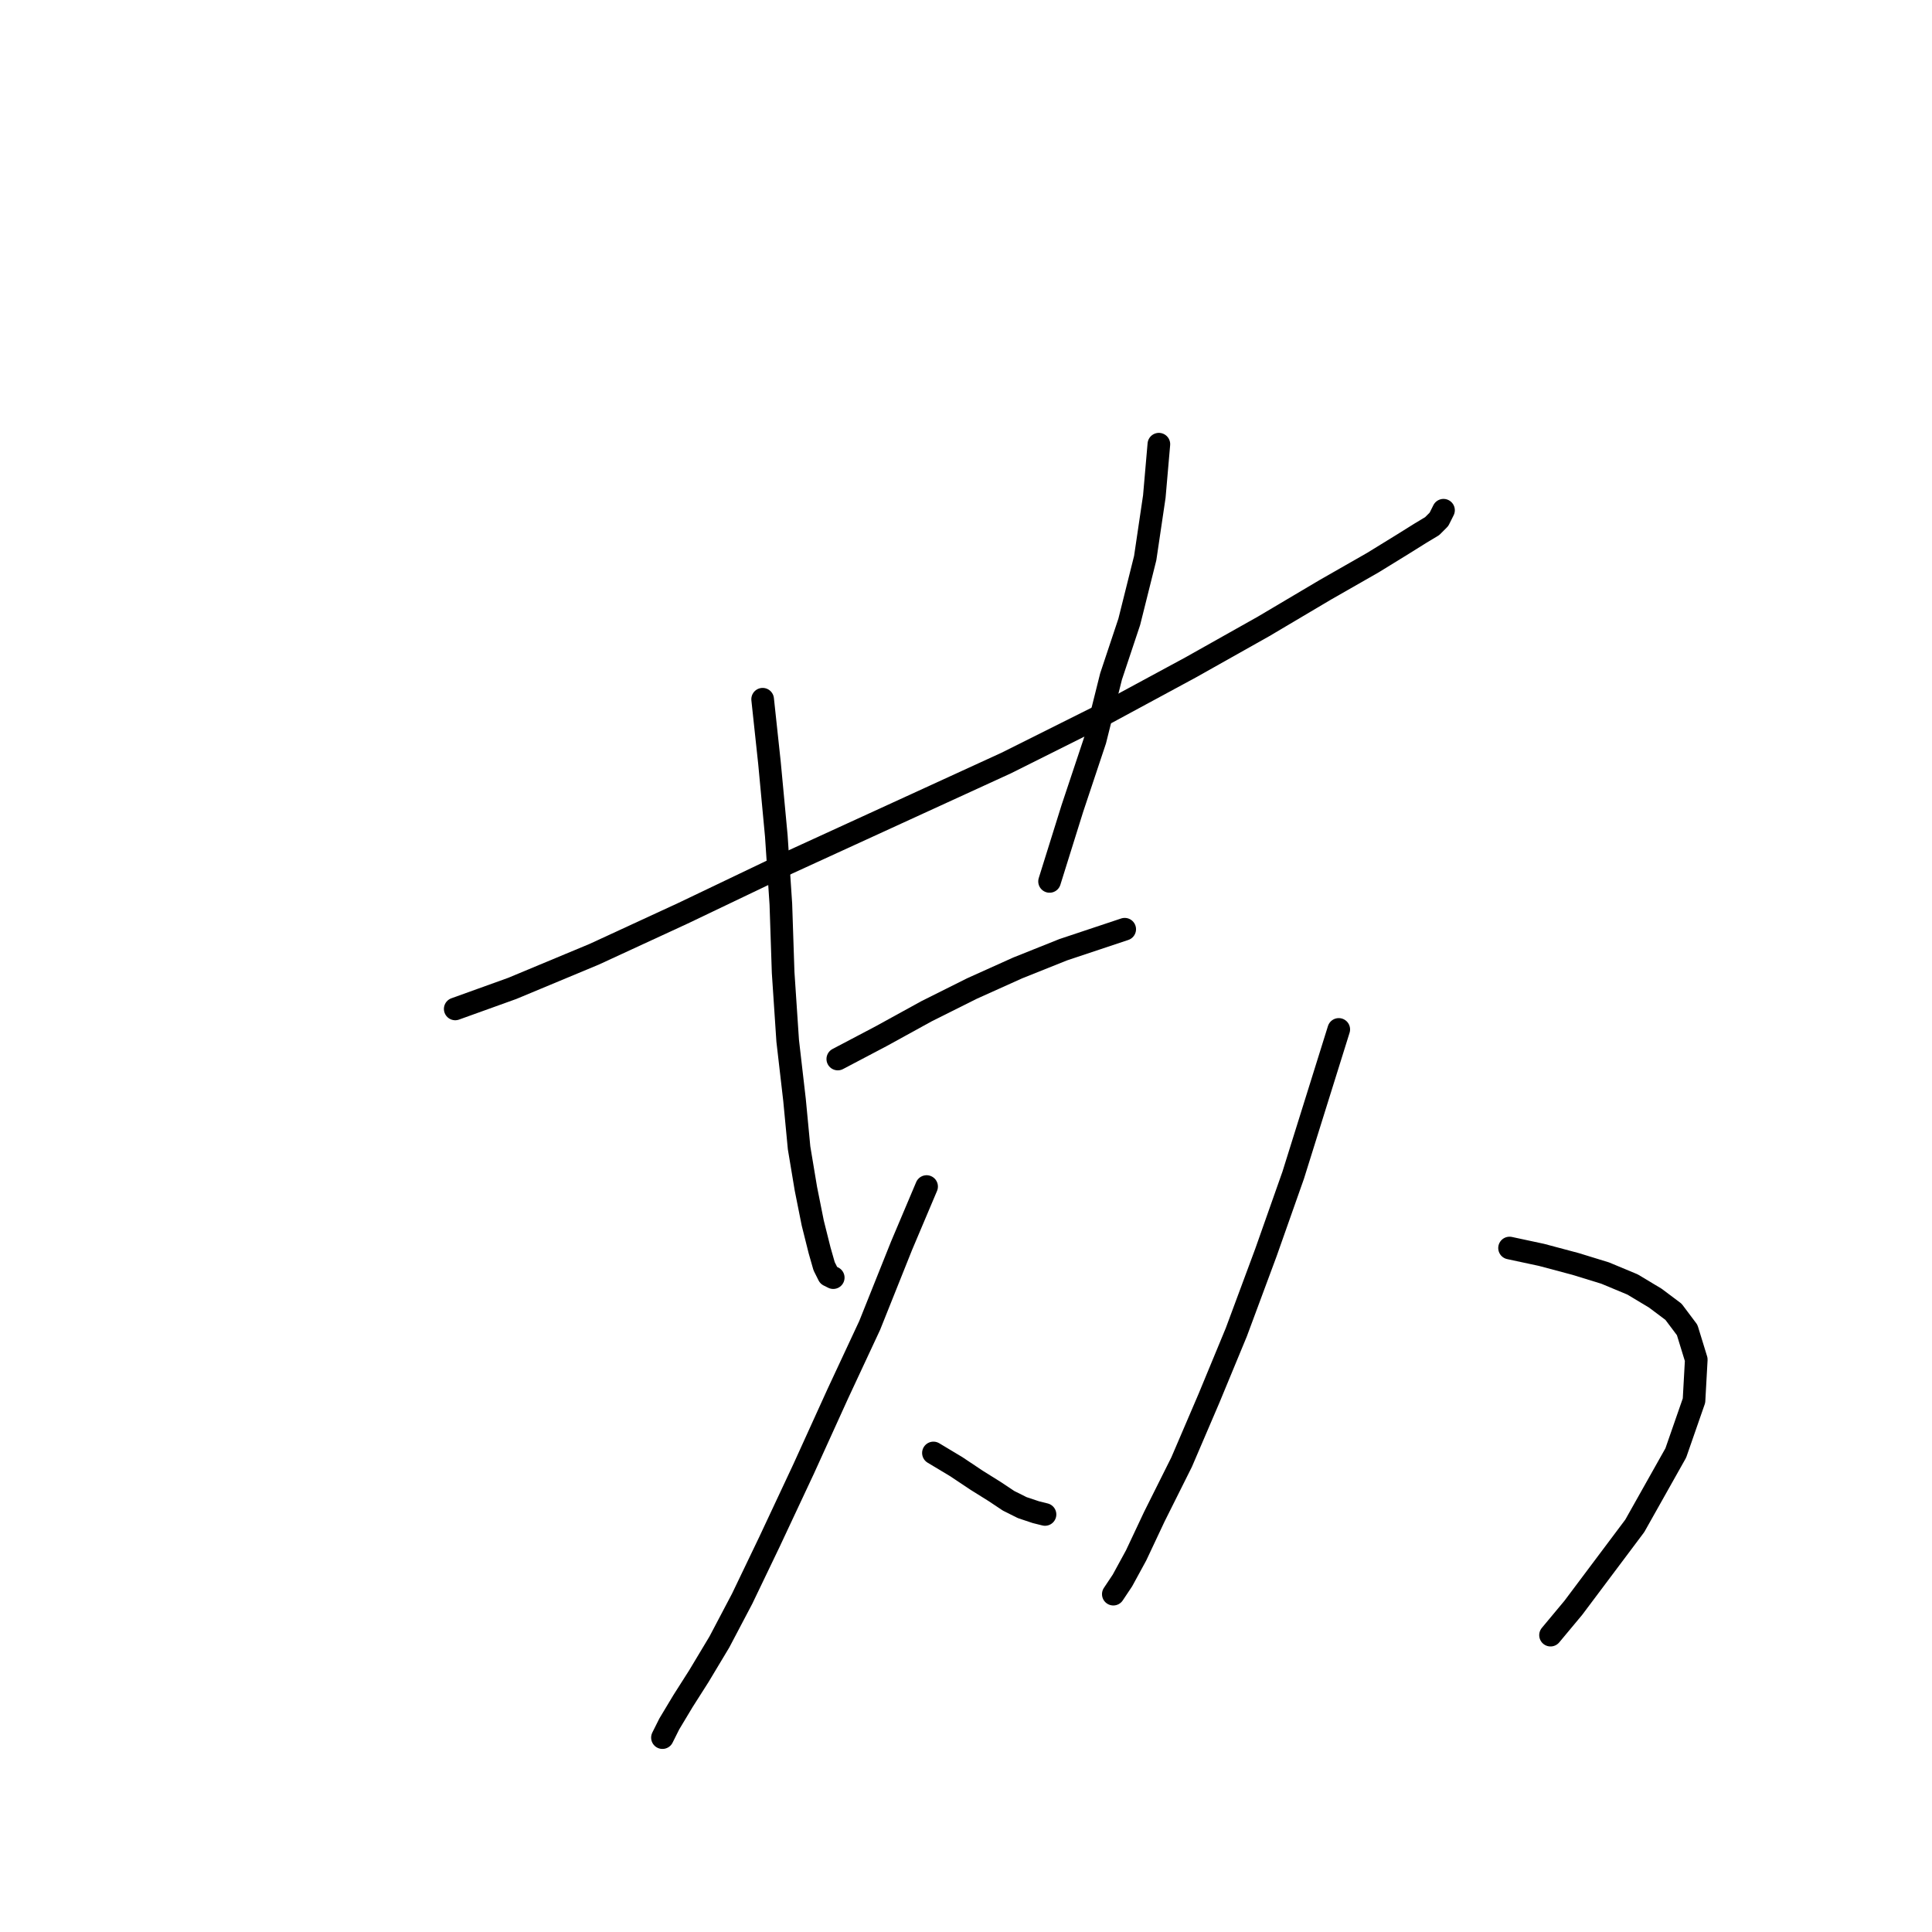 <?xml version="1.0" standalone="no"?>
    <svg width="256" height="256" xmlns="http://www.w3.org/2000/svg" version="1.1">
    <polyline stroke="black" stroke-width="3" stroke-linecap="round" fill="transparent" stroke-linejoin="round" points="60.32 133.688 67.863 130.973 78.726 126.447 90.494 121.015 104.373 114.377 118.857 107.739 133.34 101.101 146.616 94.463 157.78 88.428 167.436 82.997 175.583 78.169 181.919 74.548 185.842 72.134 188.256 70.626 189.764 69.72 190.669 68.815 190.971 68.212 191.273 67.608 191.273 67.608 " />
        <polyline stroke="black" stroke-width="3" stroke-linecap="round" fill="transparent" stroke-linejoin="round" points="101.054 92.652 101.96 101.101 102.865 110.756 103.468 119.808 103.77 128.86 104.373 137.912 105.279 145.758 105.882 152.094 106.787 157.525 107.692 162.051 108.598 165.672 109.201 167.784 109.805 168.991 110.408 169.293 110.408 169.293 " />
        <polyline stroke="black" stroke-width="3" stroke-linecap="round" fill="transparent" stroke-linejoin="round" points="153.556 58.858 152.953 65.798 151.746 73.945 149.634 82.393 147.22 89.635 145.108 98.084 142.09 107.136 139.073 116.791 139.073 116.791 " />
        <polyline stroke="black" stroke-width="3" stroke-linecap="round" fill="transparent" stroke-linejoin="round" points="111.012 140.326 116.744 137.309 122.779 133.99 128.814 130.973 134.849 128.257 140.883 125.843 146.314 124.033 149.03 123.127 149.03 123.127 " />
        <polyline stroke="black" stroke-width="3" stroke-linecap="round" fill="transparent" stroke-linejoin="round" points="122.779 157.223 119.46 165.069 115.236 175.629 111.012 184.681 106.486 194.639 101.96 204.294 98.339 211.837 95.321 217.57 92.606 222.096 90.494 225.415 88.683 228.433 87.778 230.243 87.778 230.243 " />
        <polyline stroke="black" stroke-width="3" stroke-linecap="round" fill="transparent" stroke-linejoin="round" points="123.684 192.526 126.702 194.337 129.417 196.147 131.831 197.656 133.642 198.863 135.452 199.768 137.262 200.372 138.469 200.673 138.469 200.673 " />
        <polyline stroke="black" stroke-width="3" stroke-linecap="round" fill="transparent" stroke-linejoin="round" points="177.393 136.404 174.376 146.059 171.358 155.715 167.738 165.974 163.815 176.534 160.194 185.285 156.573 193.733 152.953 200.975 150.539 206.104 148.728 209.424 147.521 211.234 147.521 211.234 " />
        <polyline stroke="black" stroke-width="3" stroke-linecap="round" fill="transparent" stroke-linejoin="round" points="200.023 165.37 204.247 166.275 208.774 167.482 212.696 168.689 216.317 170.198 219.334 172.008 221.748 173.819 223.559 176.233 224.765 180.155 224.464 185.587 222.05 192.526 216.619 202.182 208.472 213.044 205.454 216.665 205.454 216.665 " />
        </svg>